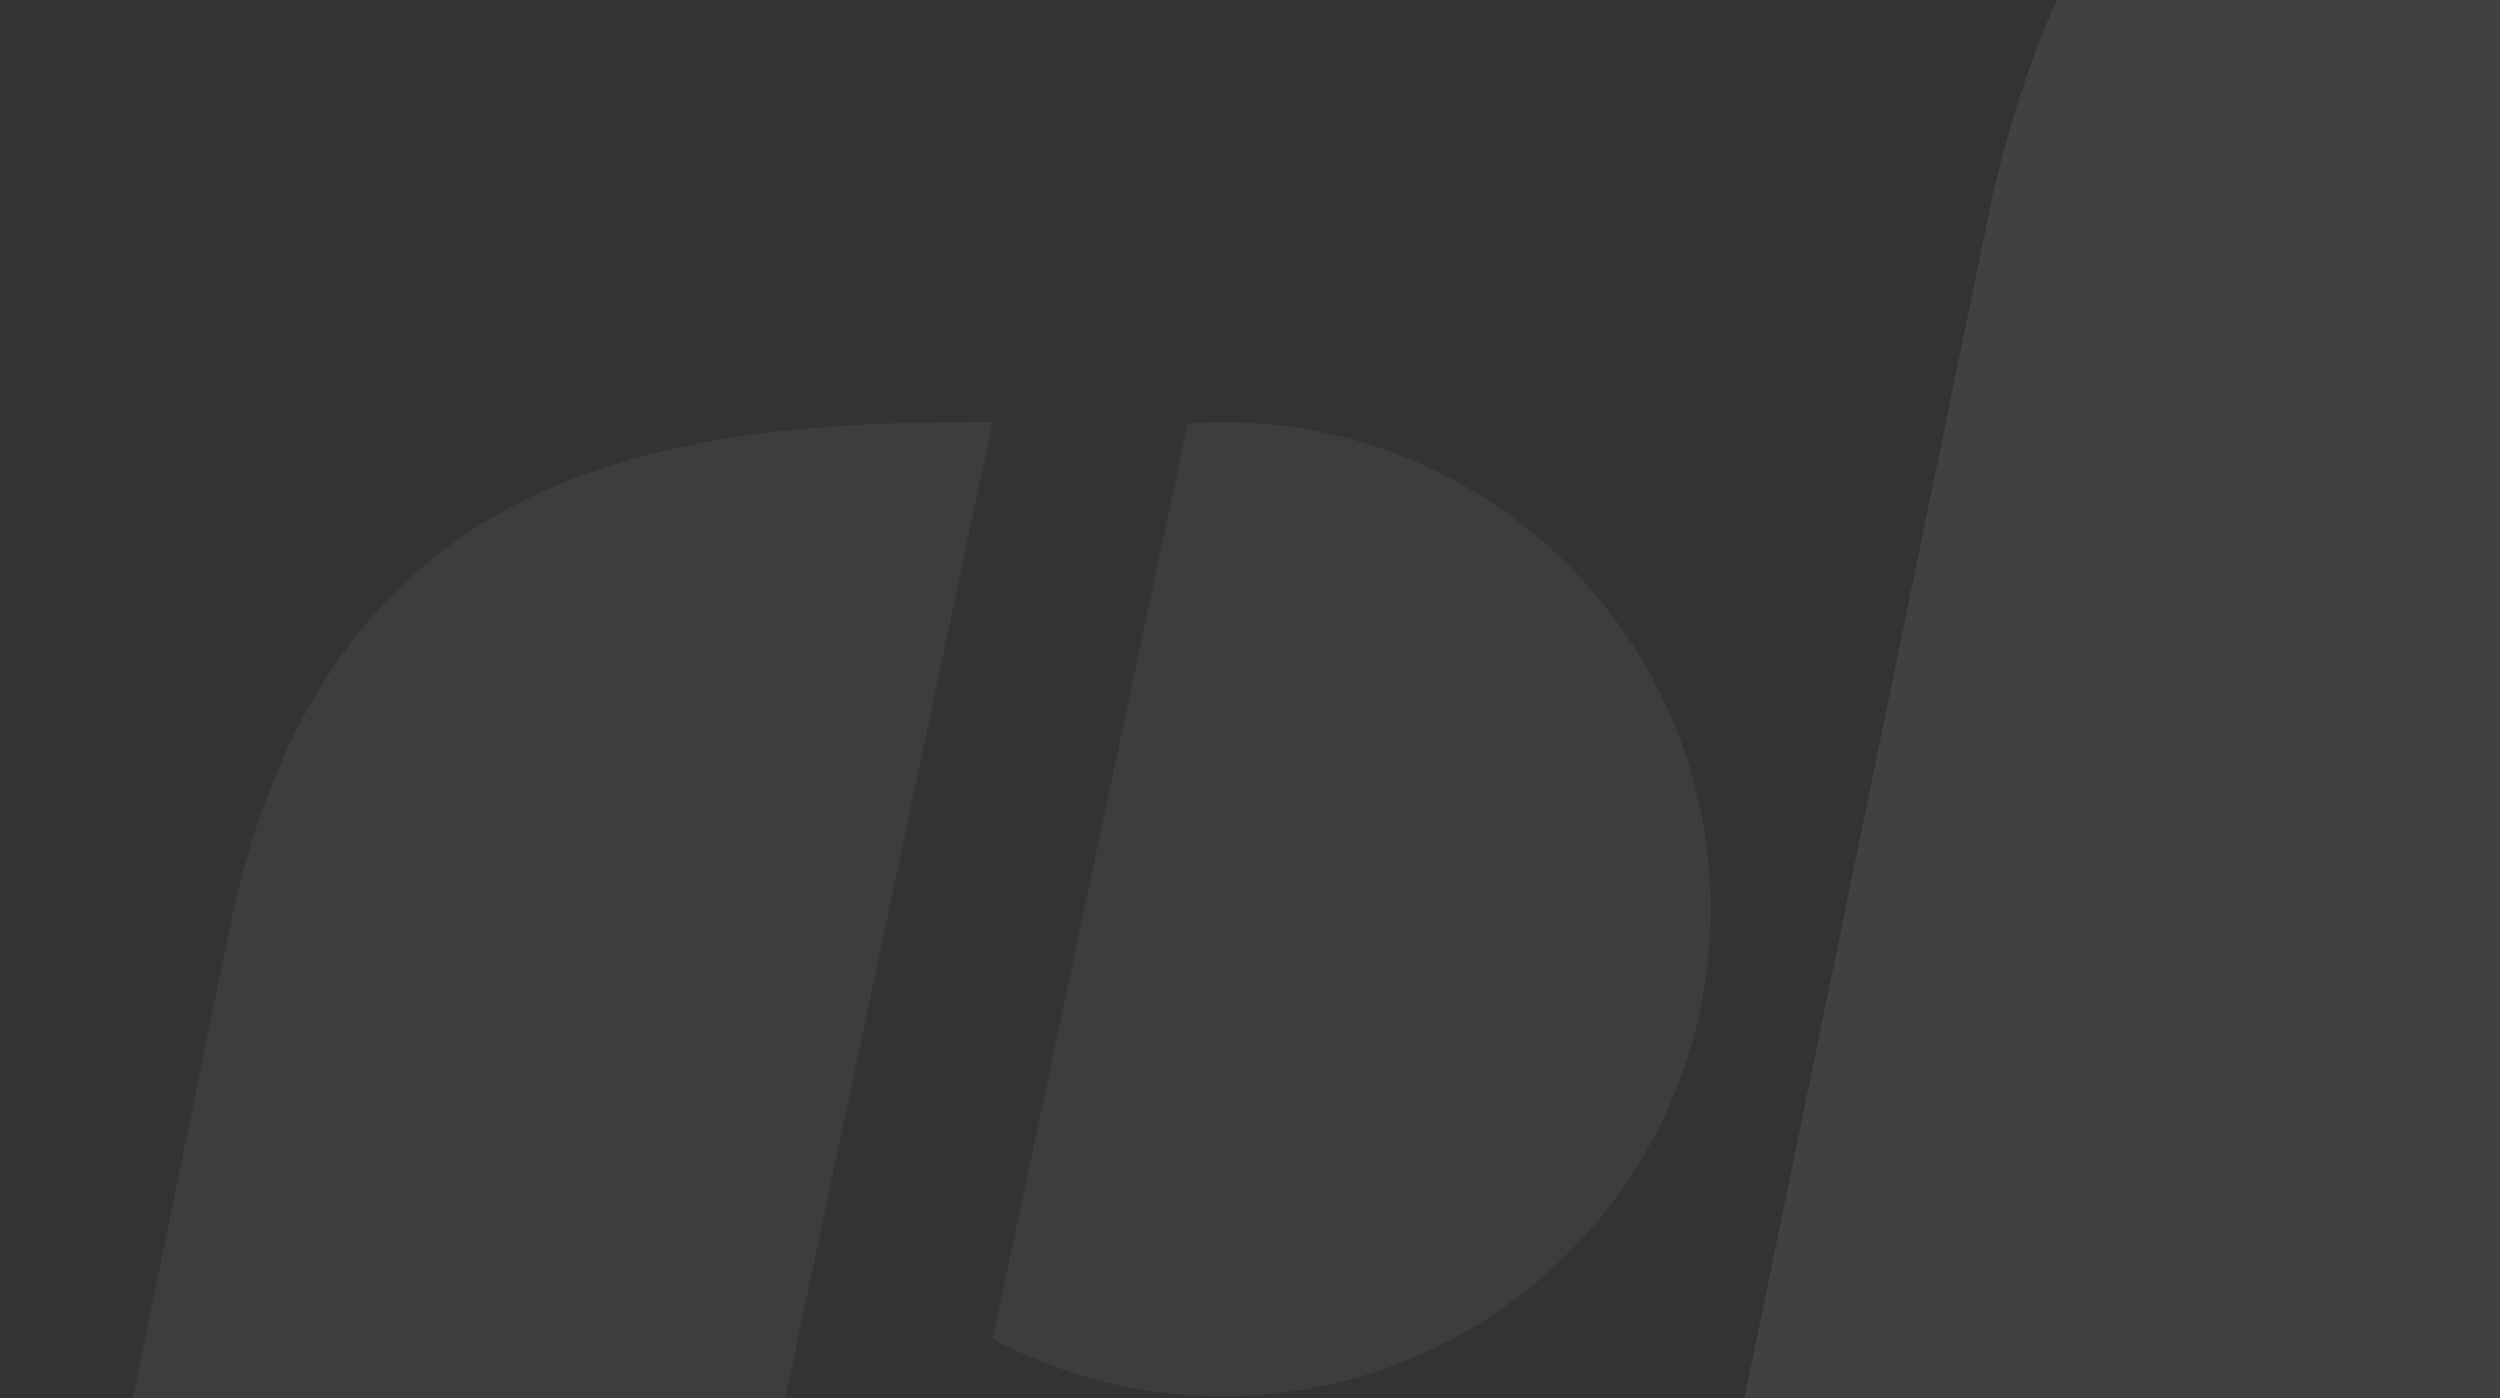 <svg width="388" height="217" viewBox="0 0 388 217" fill="none" xmlns="http://www.w3.org/2000/svg">
<rect x="0" y="0" width="388" height="217" fill="#333333" stroke="none"/>
<path opacity="0.7" fill-rule="evenodd" clip-rule="evenodd" d="M500.938 -67.213C503.259 -67.381 505.6 -67.49 507.97 -67.49C562.108 -67.49 606 -23.727 606 30.264C606 84.256 562.108 128.029 507.97 128.029C491.257 128.029 475.525 123.854 461.758 116.494L500.938 -67.213ZM456.947 -67.49H461.758L393.277 254.5C393.236 254.5 392.844 254.5 392.136 254.499C381.738 254.489 303.054 254.407 263 254.5L309.272 30.274C328.704 -53.918 387.94 -67.49 456.947 -67.49Z" fill="white" fill-opacity="0.1"/>
<path opacity="0.5" fill-rule="evenodd" clip-rule="evenodd" d="M184.329 65.722C186.123 65.592 187.931 65.508 189.763 65.508C231.59 65.508 265.5 99.349 265.5 141.1C265.5 182.851 231.59 216.701 189.763 216.701C176.85 216.701 164.696 213.473 154.059 207.781L184.329 65.722ZM150.342 65.508H154.059L101.151 314.5C101.119 314.5 100.817 314.5 100.27 314.499C92.237 314.491 31.445 314.428 0.5 314.5L36.25 141.108C51.262 76.003 97.028 65.508 150.342 65.508Z" fill="white" fill-opacity="0.1"/>
</svg>
